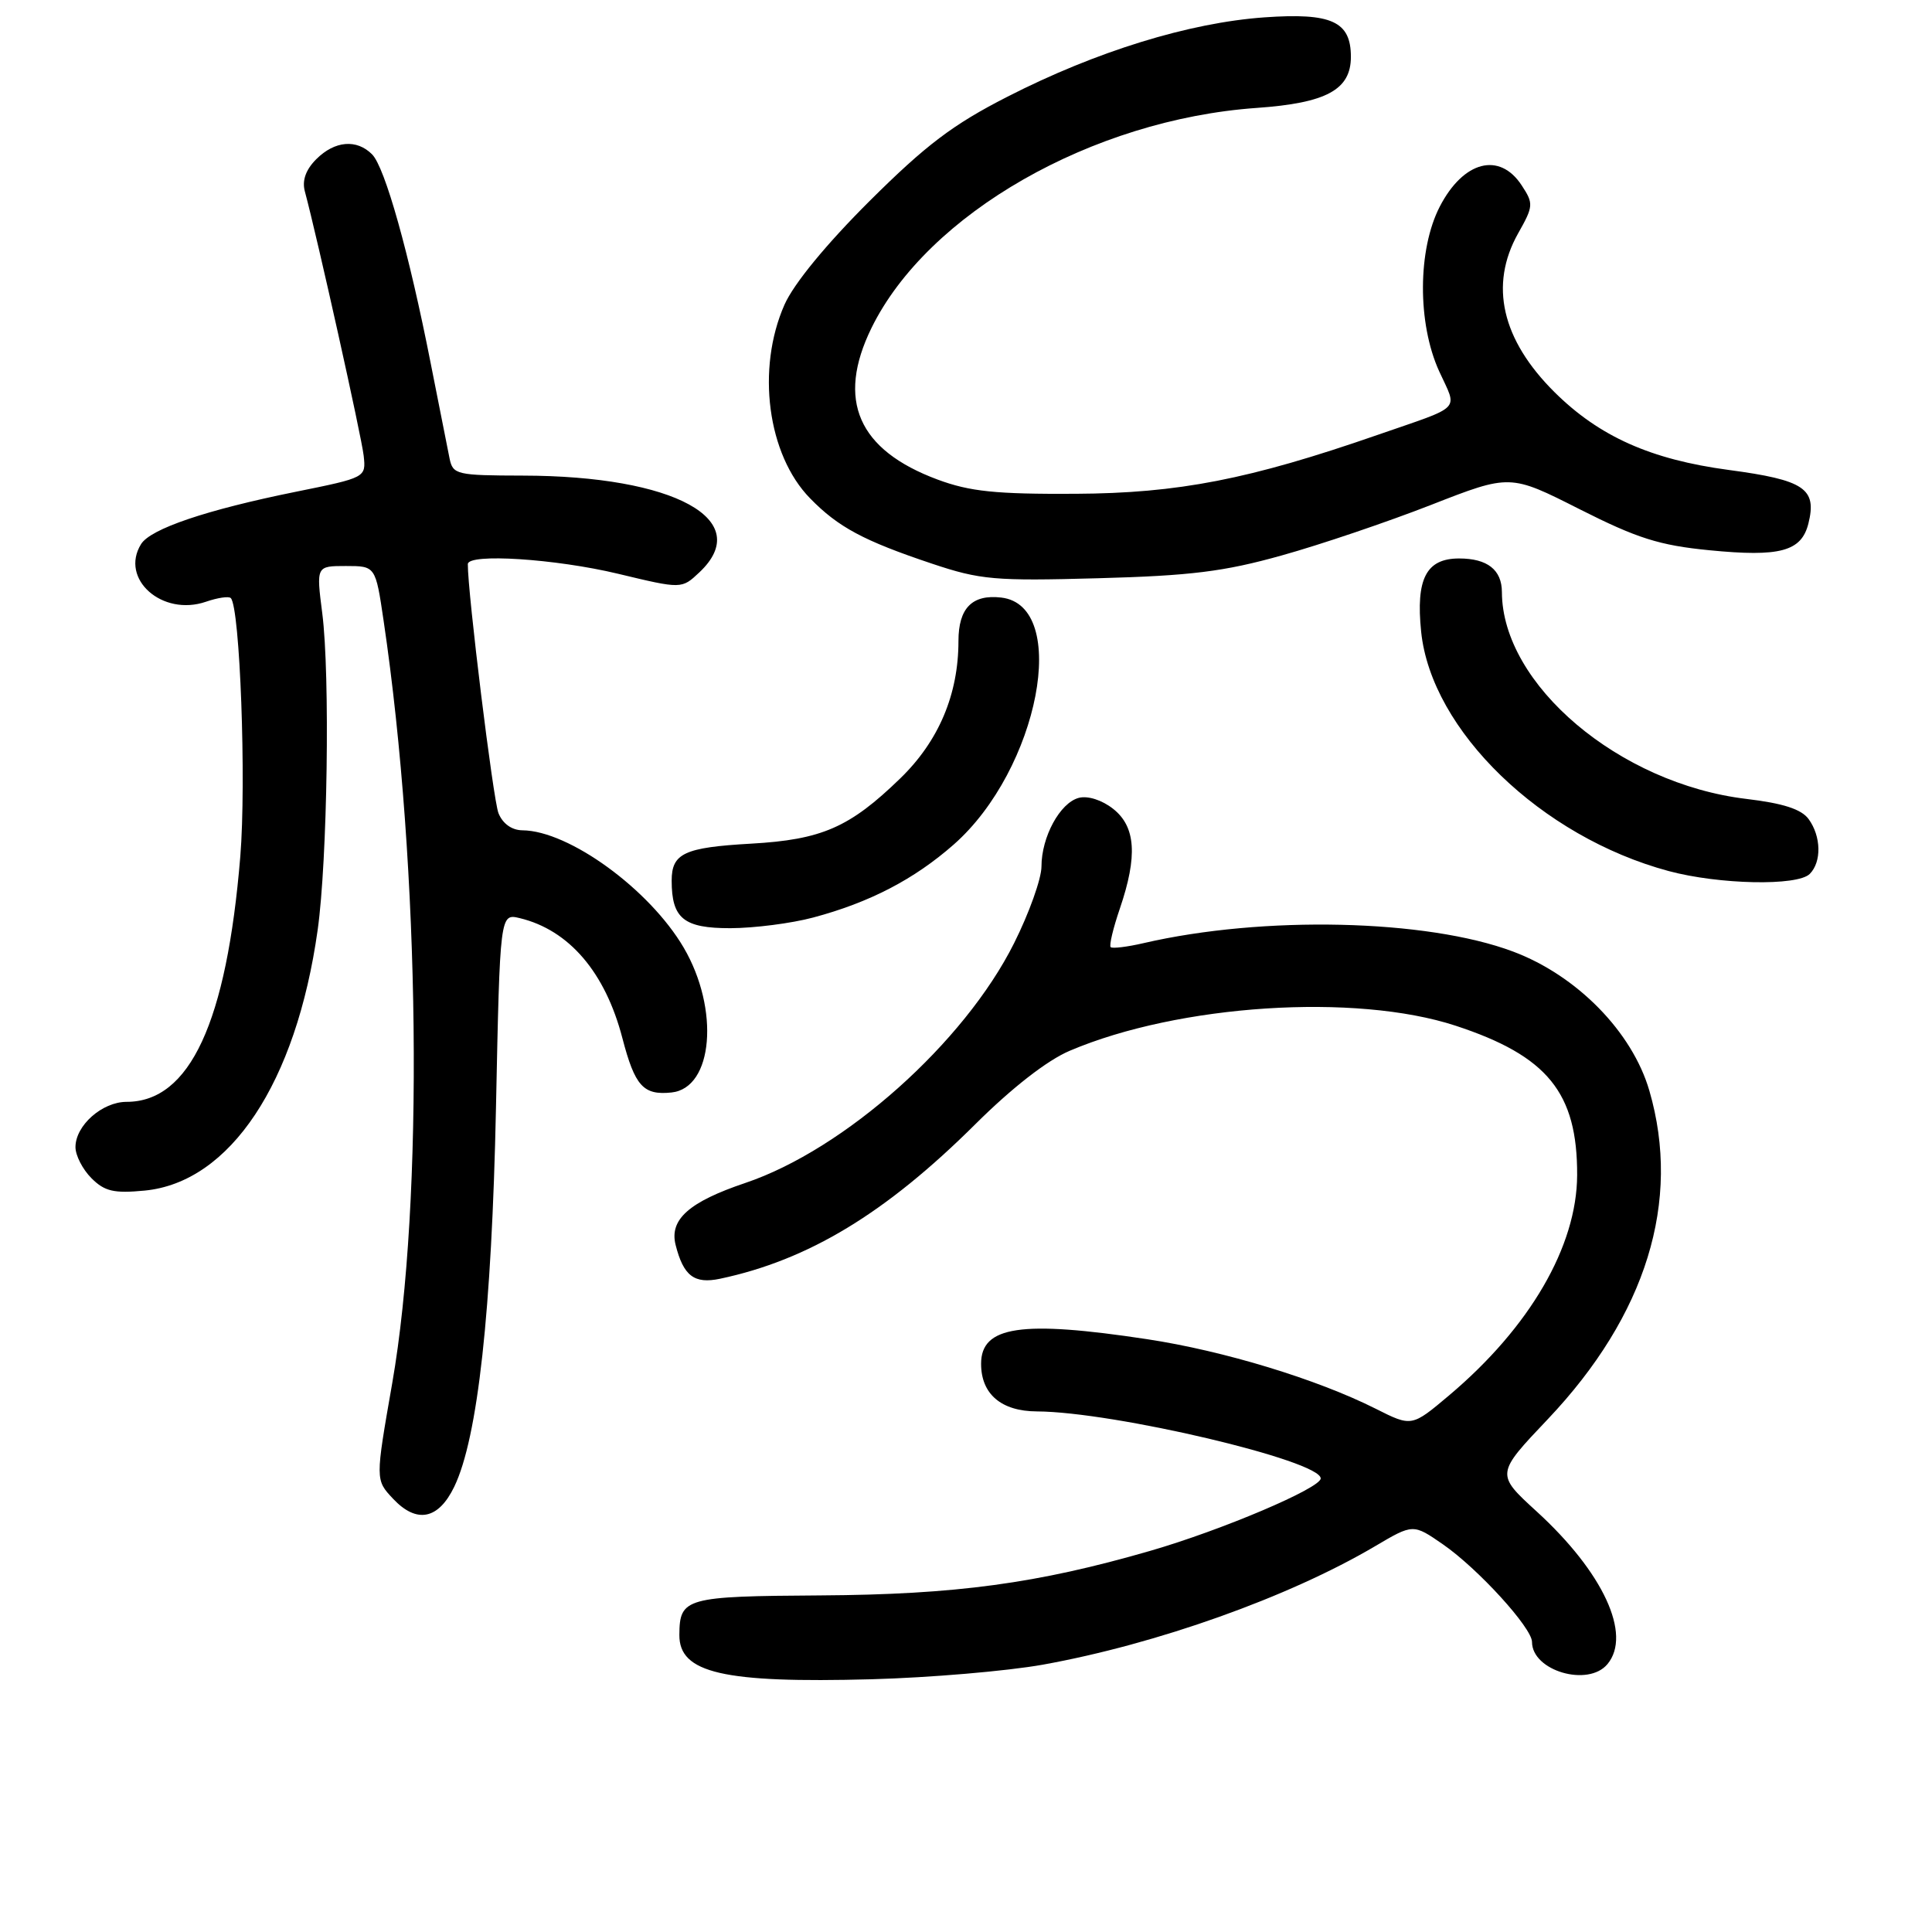 <?xml version="1.0" encoding="UTF-8" standalone="no"?>
<!DOCTYPE svg PUBLIC "-//W3C//DTD SVG 1.1//EN" "http://www.w3.org/Graphics/SVG/1.1/DTD/svg11.dtd" >
<svg xmlns="http://www.w3.org/2000/svg" xmlns:xlink="http://www.w3.org/1999/xlink" version="1.1" viewBox="0 0 256 256">
 <g >
 <path fill="currentColor"
d=" M 138.17 220.58 C 153.27 217.86 170.76 211.63 182.19 204.89 C 187.25 201.90 187.25 201.90 191.22 204.65 C 195.84 207.85 203.00 215.70 203.00 217.57 C 203.00 221.40 210.45 223.58 213.00 220.50 C 216.25 216.58 212.43 208.34 203.63 200.29 C 198.19 195.32 198.19 195.32 205.11 188.03 C 218.14 174.28 222.81 159.17 218.55 144.53 C 216.29 136.74 208.95 129.25 200.47 126.08 C 189.02 121.79 167.38 121.30 151.53 124.97 C 149.34 125.48 147.38 125.71 147.17 125.50 C 146.95 125.28 147.50 122.98 148.39 120.38 C 150.76 113.42 150.49 109.53 147.49 107.17 C 146.02 106.01 144.14 105.41 142.95 105.72 C 140.46 106.37 138.00 110.89 138.00 114.82 C 138.00 116.42 136.37 120.99 134.37 124.98 C 127.77 138.17 111.92 152.31 98.75 156.75 C 91.30 159.26 88.68 161.59 89.52 164.95 C 90.56 169.07 91.99 170.16 95.41 169.44 C 107.13 166.96 117.36 160.77 129.25 148.95 C 134.10 144.13 138.77 140.49 141.75 139.23 C 156.20 133.08 179.59 131.56 192.87 135.91 C 205.05 139.91 209.02 144.78 208.98 155.72 C 208.94 165.15 202.71 175.87 192.03 184.88 C 187.06 189.07 187.06 189.07 182.28 186.66 C 174.50 182.75 162.16 178.99 152.00 177.45 C 135.32 174.92 130.00 175.71 130.00 180.71 C 130.00 184.72 132.67 187.00 137.40 187.02 C 147.59 187.07 175.00 193.54 175.00 195.90 C 175.00 197.18 161.90 202.75 152.43 205.49 C 137.48 209.82 126.65 211.29 108.71 211.40 C 90.81 211.51 90.05 211.72 90.02 216.63 C 89.98 221.69 95.84 223.04 115.50 222.51 C 123.20 222.30 133.40 221.43 138.17 220.58 Z  M 60.19 197.00 C 63.31 190.54 65.16 173.75 65.72 146.76 C 66.25 121.03 66.25 121.03 68.88 121.66 C 75.41 123.24 80.20 128.84 82.47 137.56 C 84.13 143.92 85.24 145.15 88.98 144.76 C 94.50 144.18 95.38 133.73 90.59 125.56 C 86.06 117.84 75.40 110.08 69.23 110.02 C 67.82 110.01 66.61 109.14 66.05 107.75 C 65.35 106.01 61.96 78.47 61.99 74.75 C 62.01 73.29 73.61 74.04 81.91 76.03 C 90.32 78.05 90.32 78.05 92.66 75.85 C 100.06 68.90 89.40 63.05 69.27 63.02 C 60.51 63.00 60.01 62.89 59.57 60.75 C 59.32 59.51 58.19 53.84 57.07 48.14 C 54.21 33.58 51.01 22.15 49.30 20.45 C 47.26 18.40 44.35 18.65 41.91 21.09 C 40.52 22.48 40.01 23.91 40.39 25.34 C 42.07 31.60 47.92 57.90 48.19 60.39 C 48.50 63.28 48.49 63.28 39.21 65.16 C 27.35 67.56 19.94 70.07 18.69 72.10 C 15.84 76.71 21.50 81.73 27.30 79.73 C 28.84 79.20 30.32 78.98 30.58 79.25 C 31.80 80.47 32.65 103.57 31.84 113.50 C 30.03 135.47 25.15 146.00 16.78 146.00 C 13.54 146.00 10.00 149.13 10.00 152.00 C 10.00 153.10 10.95 154.95 12.12 156.12 C 13.86 157.86 15.09 158.15 19.16 157.76 C 30.49 156.67 39.24 143.50 42.09 123.24 C 43.39 114.01 43.75 89.42 42.70 81.25 C 41.90 75.00 41.90 75.00 45.83 75.00 C 49.76 75.00 49.76 75.00 50.83 82.25 C 55.69 115.08 56.18 159.17 51.97 183.29 C 49.73 196.09 49.73 196.09 52.08 198.59 C 55.21 201.92 58.09 201.35 60.19 197.00 Z  M 107.74 121.58 C 115.21 119.59 121.13 116.52 126.38 111.90 C 137.66 101.97 141.84 80.24 132.67 79.18 C 128.82 78.73 127.00 80.58 127.00 84.94 C 127.00 92.02 124.38 98.21 119.28 103.15 C 112.58 109.65 108.89 111.26 99.50 111.79 C 90.67 112.29 89.00 113.07 89.00 116.69 C 89.00 121.71 90.60 123.00 96.79 122.99 C 99.93 122.98 104.86 122.35 107.74 121.58 Z  M 239.80 115.80 C 241.39 114.21 241.32 110.82 239.65 108.53 C 238.69 107.22 236.28 106.44 231.40 105.86 C 214.57 103.85 199.04 90.71 199.01 78.45 C 199.00 75.50 197.08 74.00 193.34 74.00 C 188.98 74.00 187.59 76.69 188.31 83.71 C 189.66 96.80 204.22 110.88 221.11 115.42 C 227.78 117.21 238.17 117.43 239.80 115.80 Z  M 169.83 73.60 C 174.97 72.17 183.87 69.15 189.63 66.90 C 200.09 62.81 200.09 62.81 209.30 67.47 C 216.94 71.33 219.86 72.26 226.50 72.91 C 235.86 73.83 238.69 73.07 239.62 69.38 C 240.78 64.74 239.10 63.61 229.06 62.27 C 218.74 60.89 211.91 57.84 205.99 51.97 C 198.98 45.01 197.32 37.77 201.15 30.94 C 203.20 27.31 203.22 26.98 201.63 24.56 C 198.70 20.08 193.91 21.32 190.78 27.37 C 187.84 33.07 187.80 42.82 190.69 49.18 C 193.13 54.53 193.97 53.66 182.50 57.64 C 165.56 63.52 156.15 65.36 142.50 65.43 C 131.95 65.49 128.51 65.13 124.25 63.55 C 113.69 59.63 110.80 53.02 115.47 43.47 C 122.89 28.32 144.72 15.84 166.52 14.30 C 175.76 13.65 179.00 11.89 179.00 7.53 C 179.00 2.84 176.45 1.67 167.54 2.30 C 157.55 3.01 145.24 6.81 133.50 12.81 C 126.26 16.50 122.68 19.22 115.22 26.64 C 109.48 32.36 105.18 37.59 103.95 40.37 C 100.19 48.88 101.69 60.26 107.34 66.03 C 111.06 69.85 114.44 71.66 123.50 74.69 C 129.89 76.83 131.80 77.00 145.50 76.62 C 157.76 76.29 162.20 75.74 169.83 73.60 Z "/>
</g>
</svg>